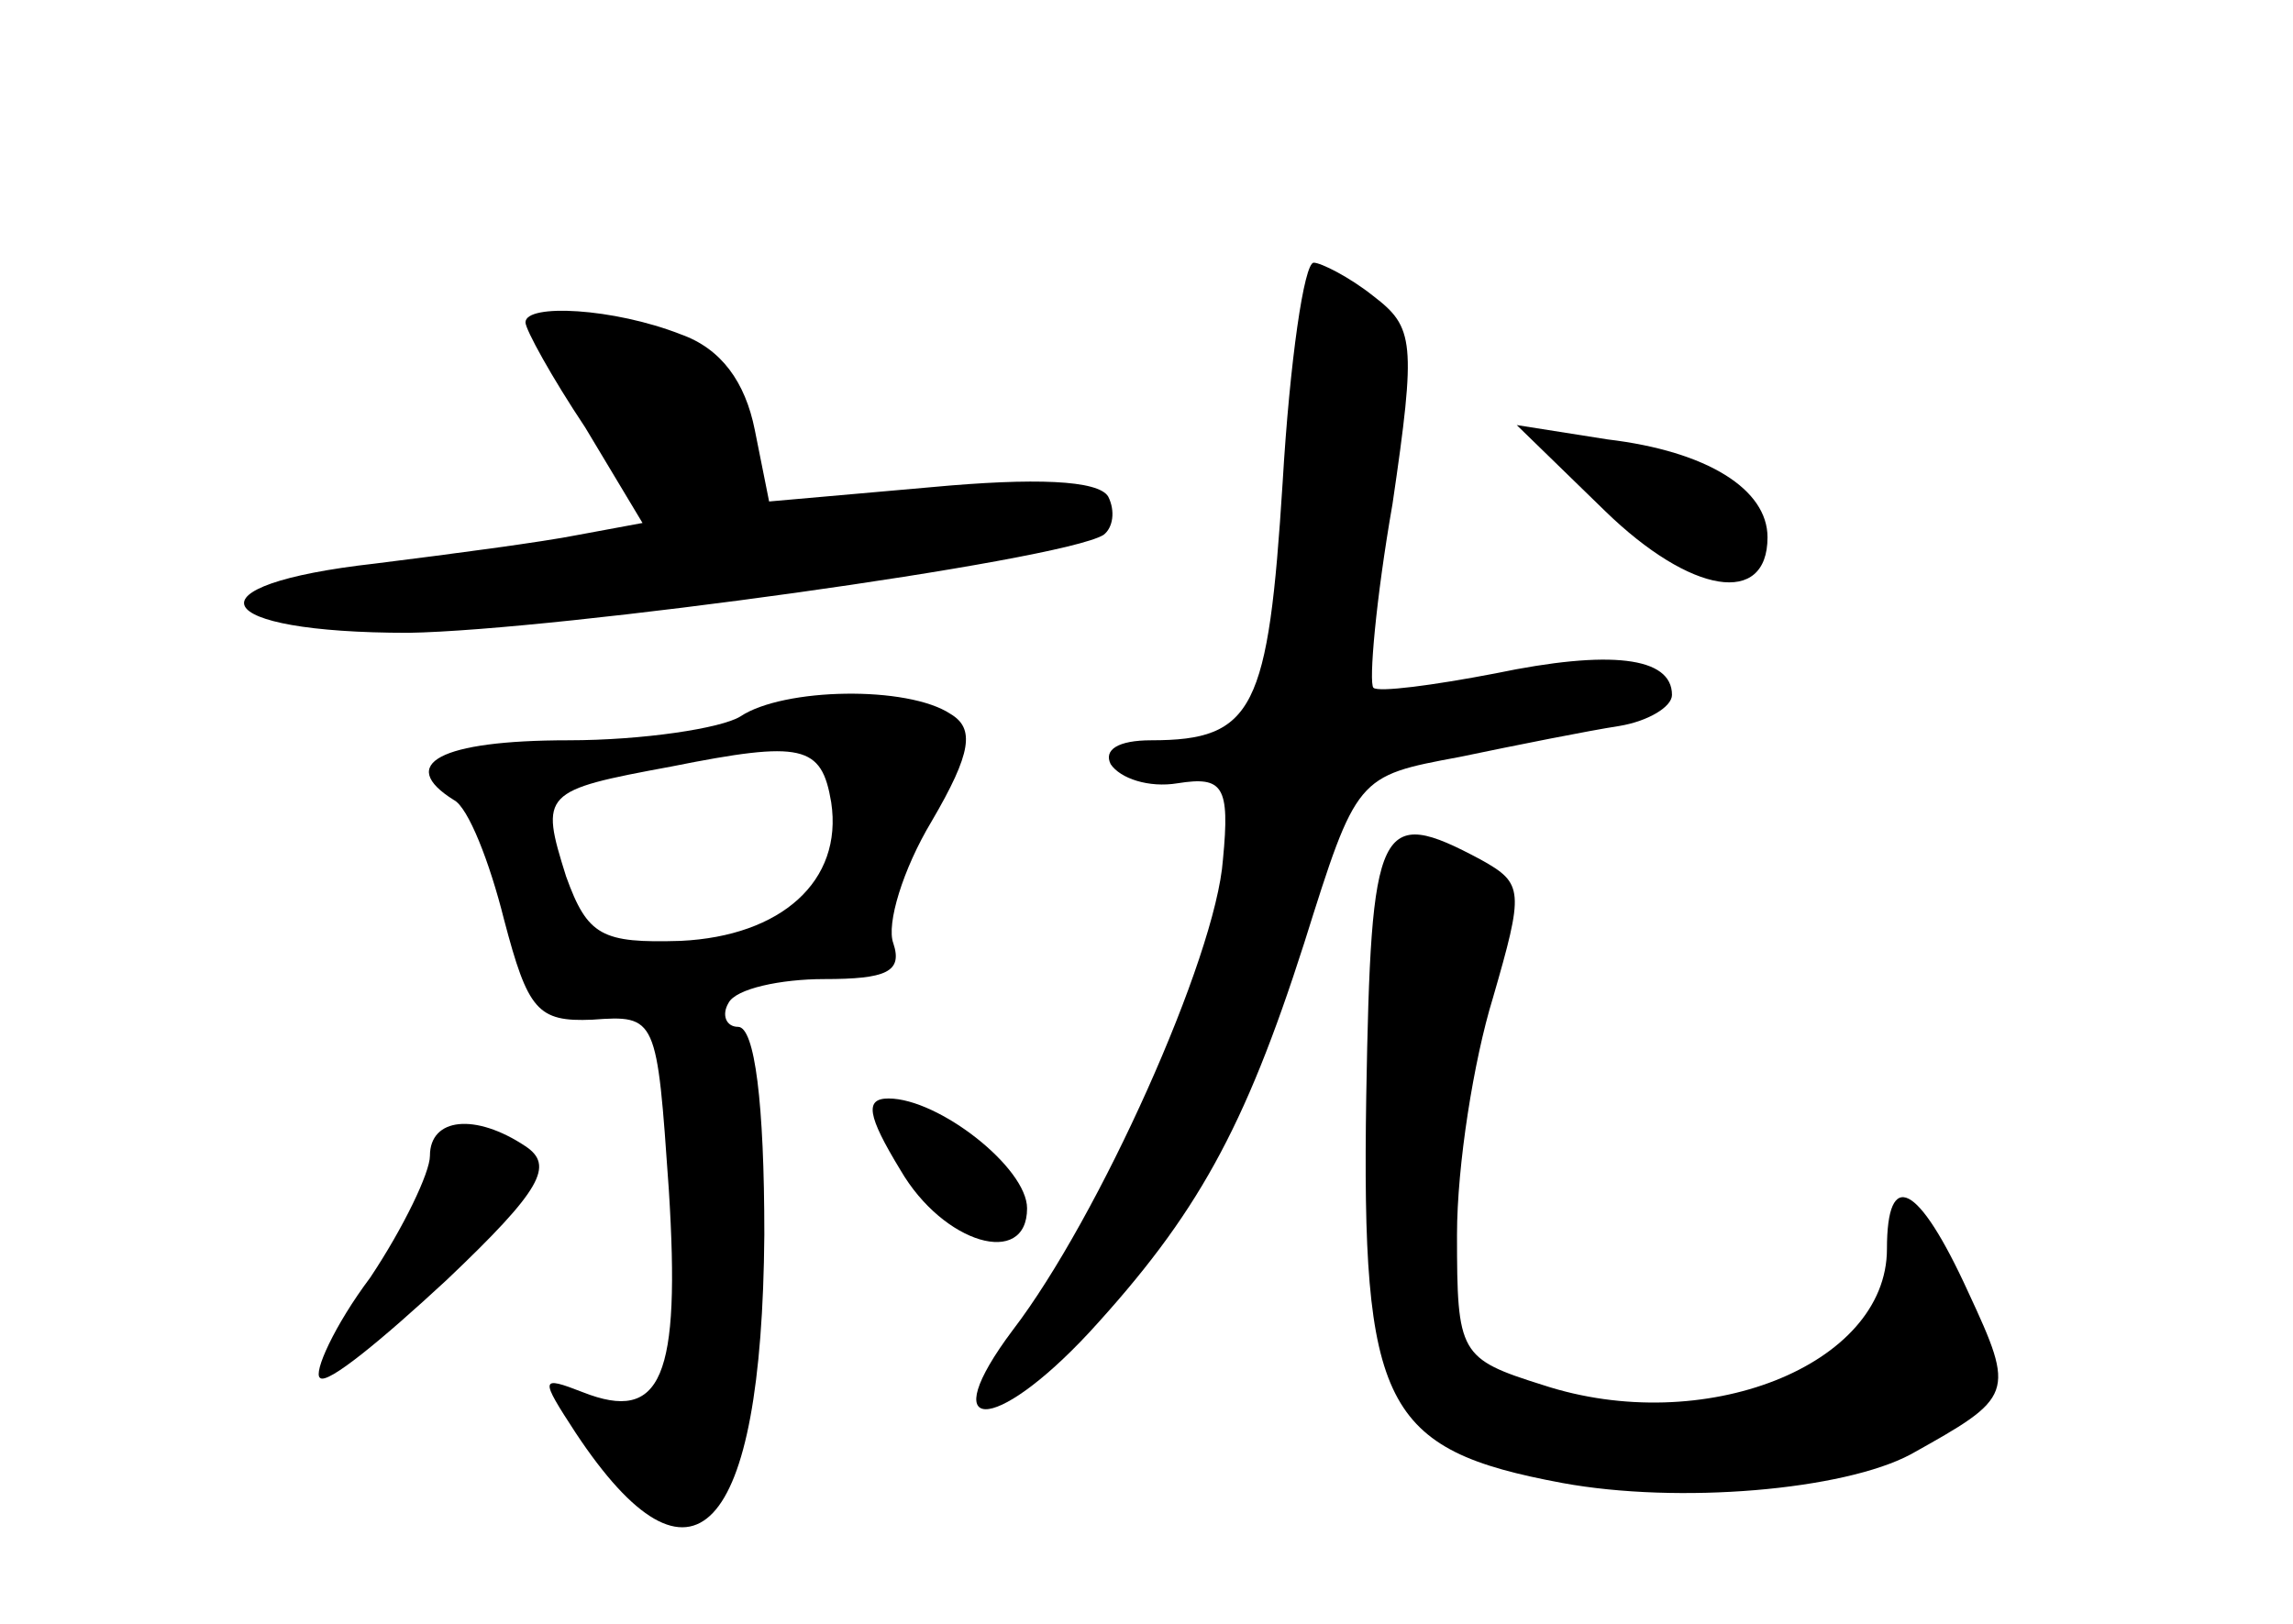 <?xml version="1.0" standalone="no"?>
<!DOCTYPE svg PUBLIC "-//W3C//DTD SVG 20010904//EN"
 "http://www.w3.org/TR/2001/REC-SVG-20010904/DTD/svg10.dtd">
<svg version="1.0" xmlns="http://www.w3.org/2000/svg"
 width="96pt" height="68pt" viewBox="0 0 96 68"
 preserveAspectRatio="xMidYMid meet">
<g transform="translate(0,68) scale(0.1,-0.1)"
fill="#000000" stroke="none">
<path d="M537 478 c-6 -95 -12 -108 -55 -108 -14 0 -20 -4 -17 -10 4 -6 16
-10 28 -8 19 3 22 -1 19 -32 -3 -41 -52 -150 -88 -197 -33 -44 -8 -44 32 -1
45 49 65 85 90 163 22 70 22 70 65 78 24 5 54 11 67 13 12 2 22 8 22 13 0 16
-26 19 -74 9 -26 -5 -49 -8 -51 -6 -2 2 1 37 8 77 10 68 9 74 -8 87 -10 8 -22
14 -25 14 -4 0 -10 -41 -13 -92z"/>
<path d="M220 545 c0 -3 11 -23 25 -44 l24 -40 -27 -5 c-15 -3 -53 -8 -85 -12
-80 -9 -70 -29 14 -29 62 1 273 30 291 41 4 3 5 10 2 16 -4 7 -31 8 -74 4
l-68 -6 -6 30 c-4 20 -14 34 -31 40 -28 11 -65 13 -65 5z"/>
<path d="M672 466 c36 -35 68 -40 68 -11 0 20 -25 36 -67 41 l-38 6 37 -36z"/>
<path d="M310 380 c-8 -5 -41 -10 -72 -10 -54 0 -72 -10 -48 -25 6 -3 15 -26
21 -50 10 -38 14 -43 37 -42 27 2 27 1 32 -71 5 -79 -3 -98 -36 -85 -18 7 -18
6 -3 -17 49 -74 78 -43 79 83 0 55 -4 87 -11 87 -5 0 -7 5 -4 10 3 6 22 10 40
10 26 0 33 3 29 15 -3 8 4 31 16 51 17 29 18 39 8 45 -18 12 -70 11 -88 -1z
m38 -36 c5 -33 -21 -56 -63 -58 -33 -1 -39 2 -48 27 -11 35 -10 36 44 46 55
11 63 9 67 -15z"/>
<path d="M572 221 c-2 -130 7 -148 82 -162 49 -9 118 -3 146 12 43 24 44 25
24 68 -21 46 -34 52 -34 18 0 -49 -77 -79 -144 -57 -35 11 -36 13 -36 63 0 29
7 73 15 99 13 45 13 48 -5 58 -43 23 -46 16 -48 -99z"/>
<path d="M377 190 c18 -31 53 -41 53 -16 0 17 -37 46 -58 46 -10 0 -9 -7 5
-30z"/>
<path d="M180 196 c0 -7 -11 -30 -25 -51 -15 -20 -24 -40 -21 -42 3 -3 26 16
53 41 40 38 45 48 33 56 -21 14 -40 12 -40 -4z"/>
</g>
</svg>
